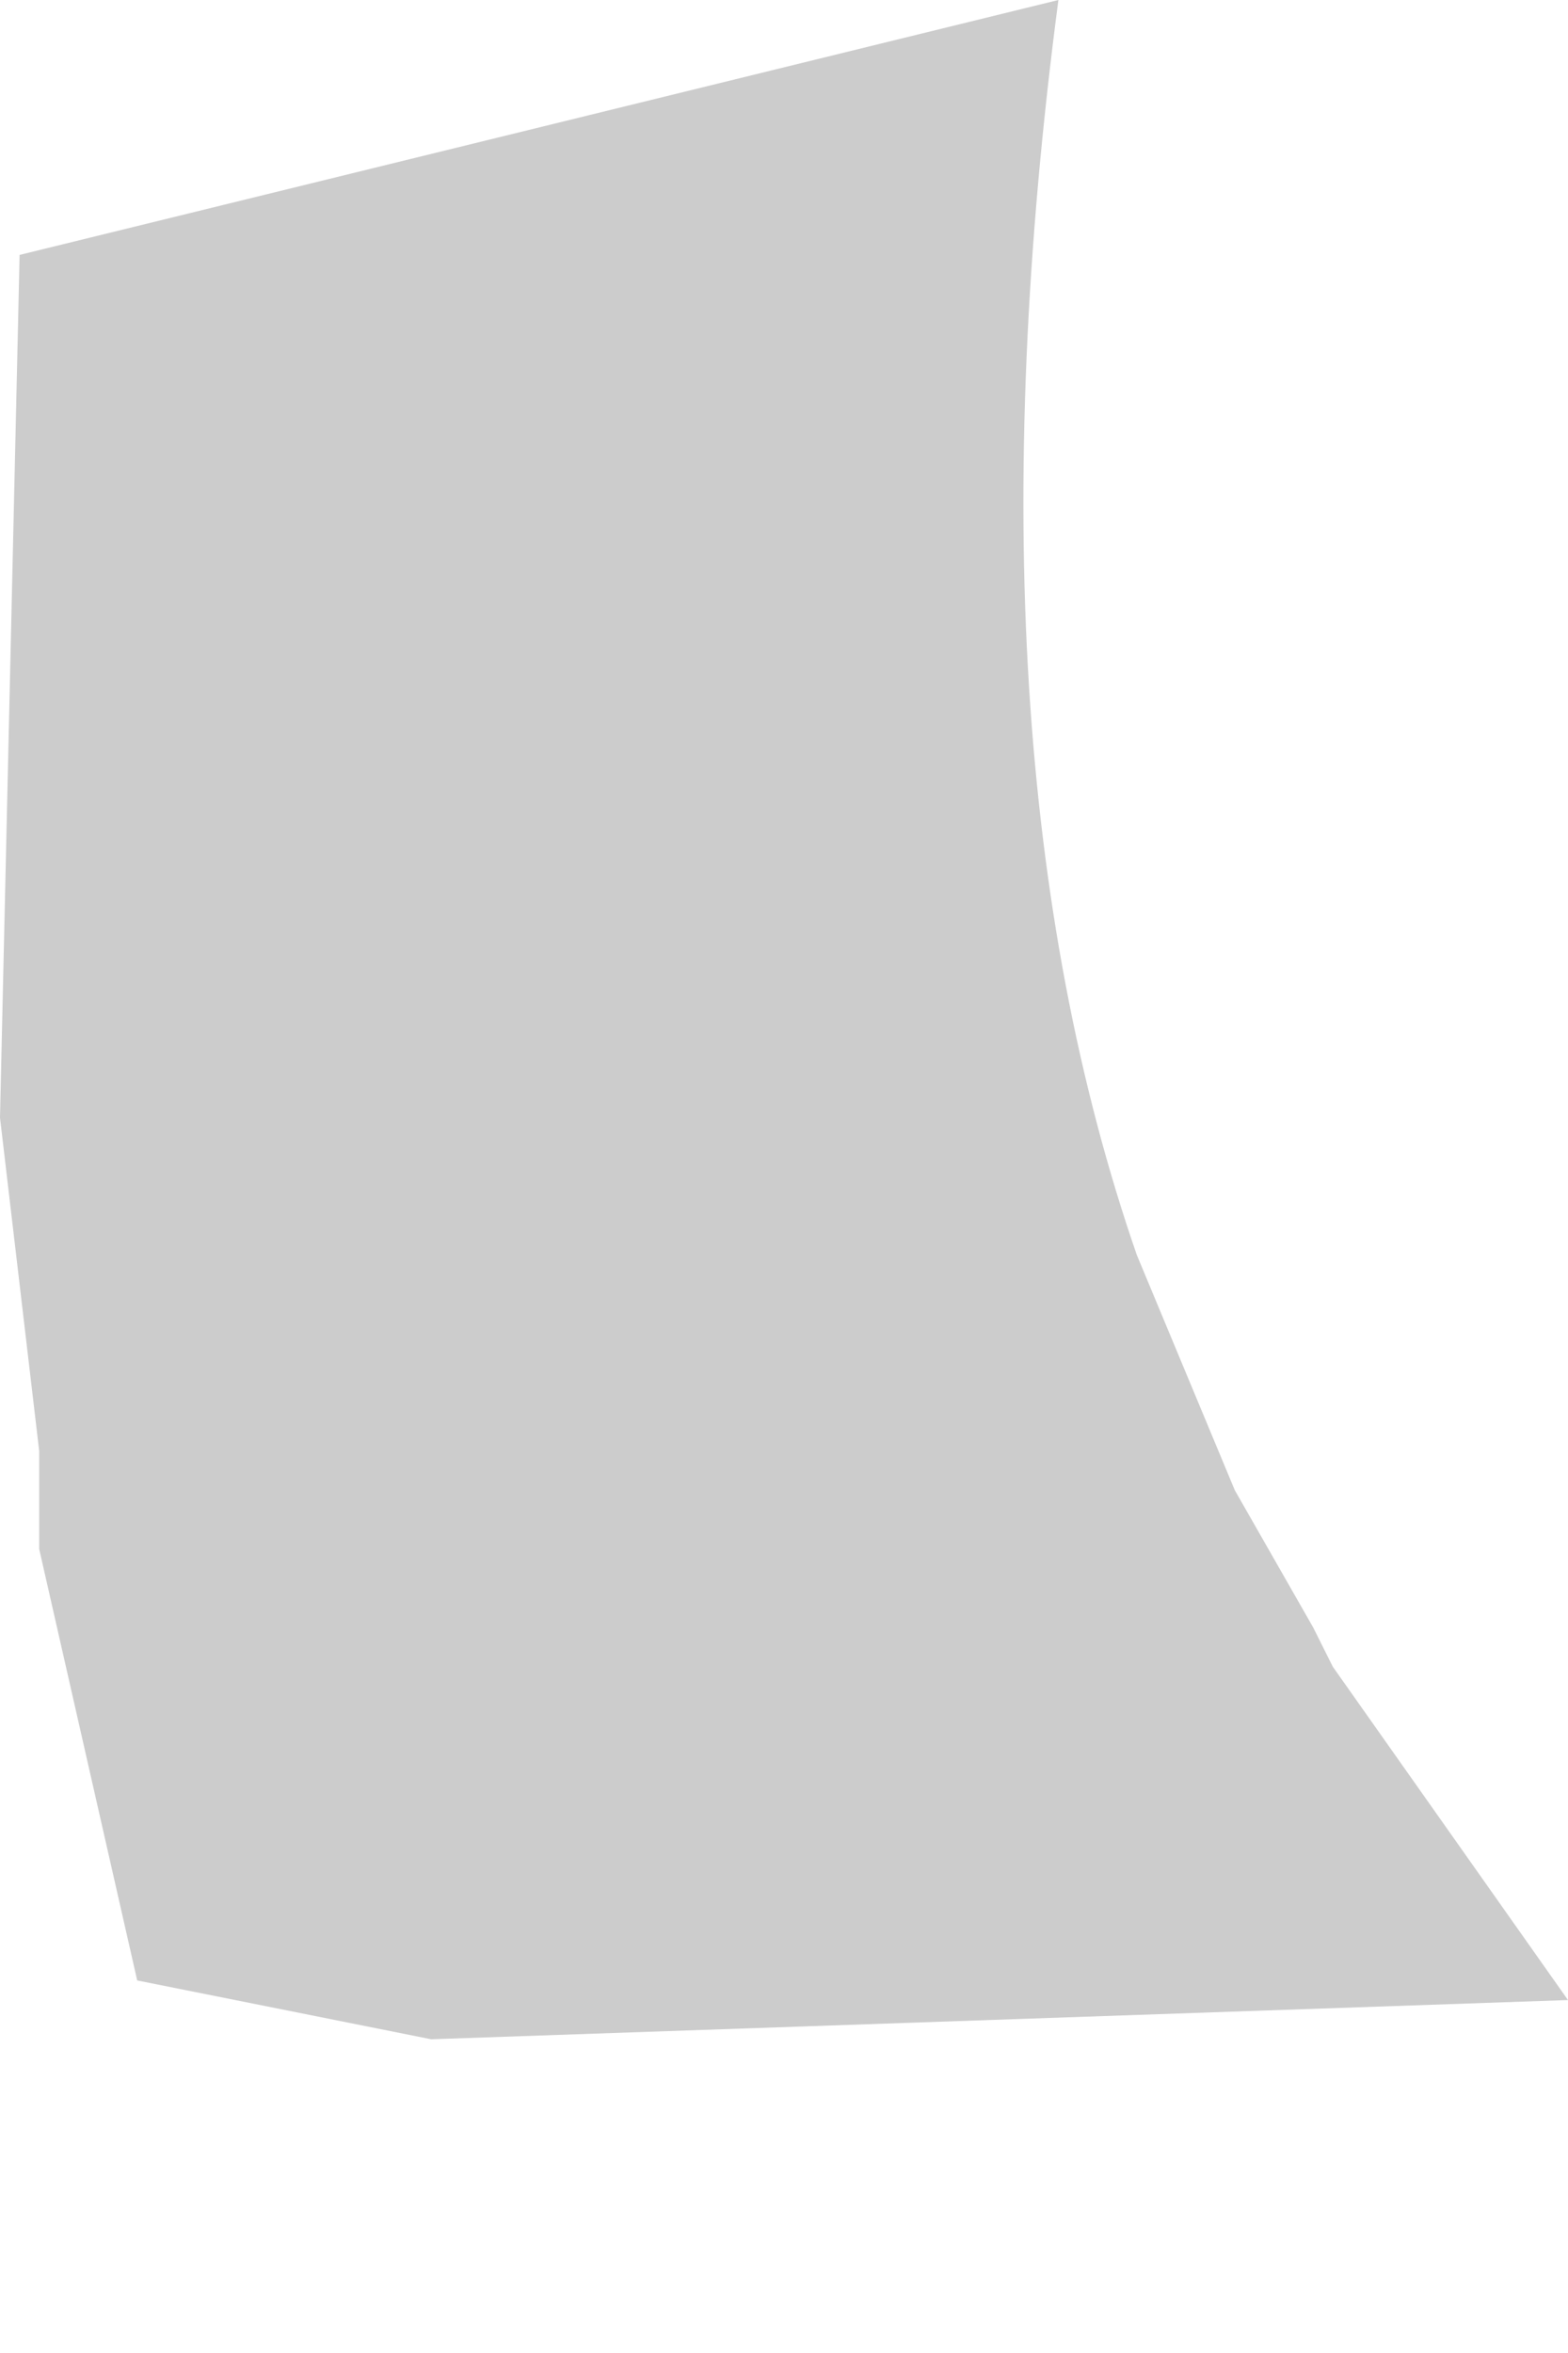 <?xml version="1.0" encoding="utf-8"?>
<svg version="1.1" id="Layer_1"
xmlns="http://www.w3.org/2000/svg"
xmlns:xlink="http://www.w3.org/1999/xlink"
width="4px" height="6px"
xml:space="preserve">
<g id="PathID_3887" transform="matrix(1, 0, 0, 1, 1.5, -14.2)">
<path style="fill:#000000;fill-opacity:0.2" d="M1.9 18.45L2.5 19.3L-0.4 19.4L-1.15 19.25L-1.4 18.15L-1.4 18.05L-1.4 17.9L-1.5 17.05L-1.45 14.85L1.2 14.2Q0.95 16.1 1.4 17.4L1.65 18L1.85 18.35L1.9 18.45" />
</g>
</svg>
